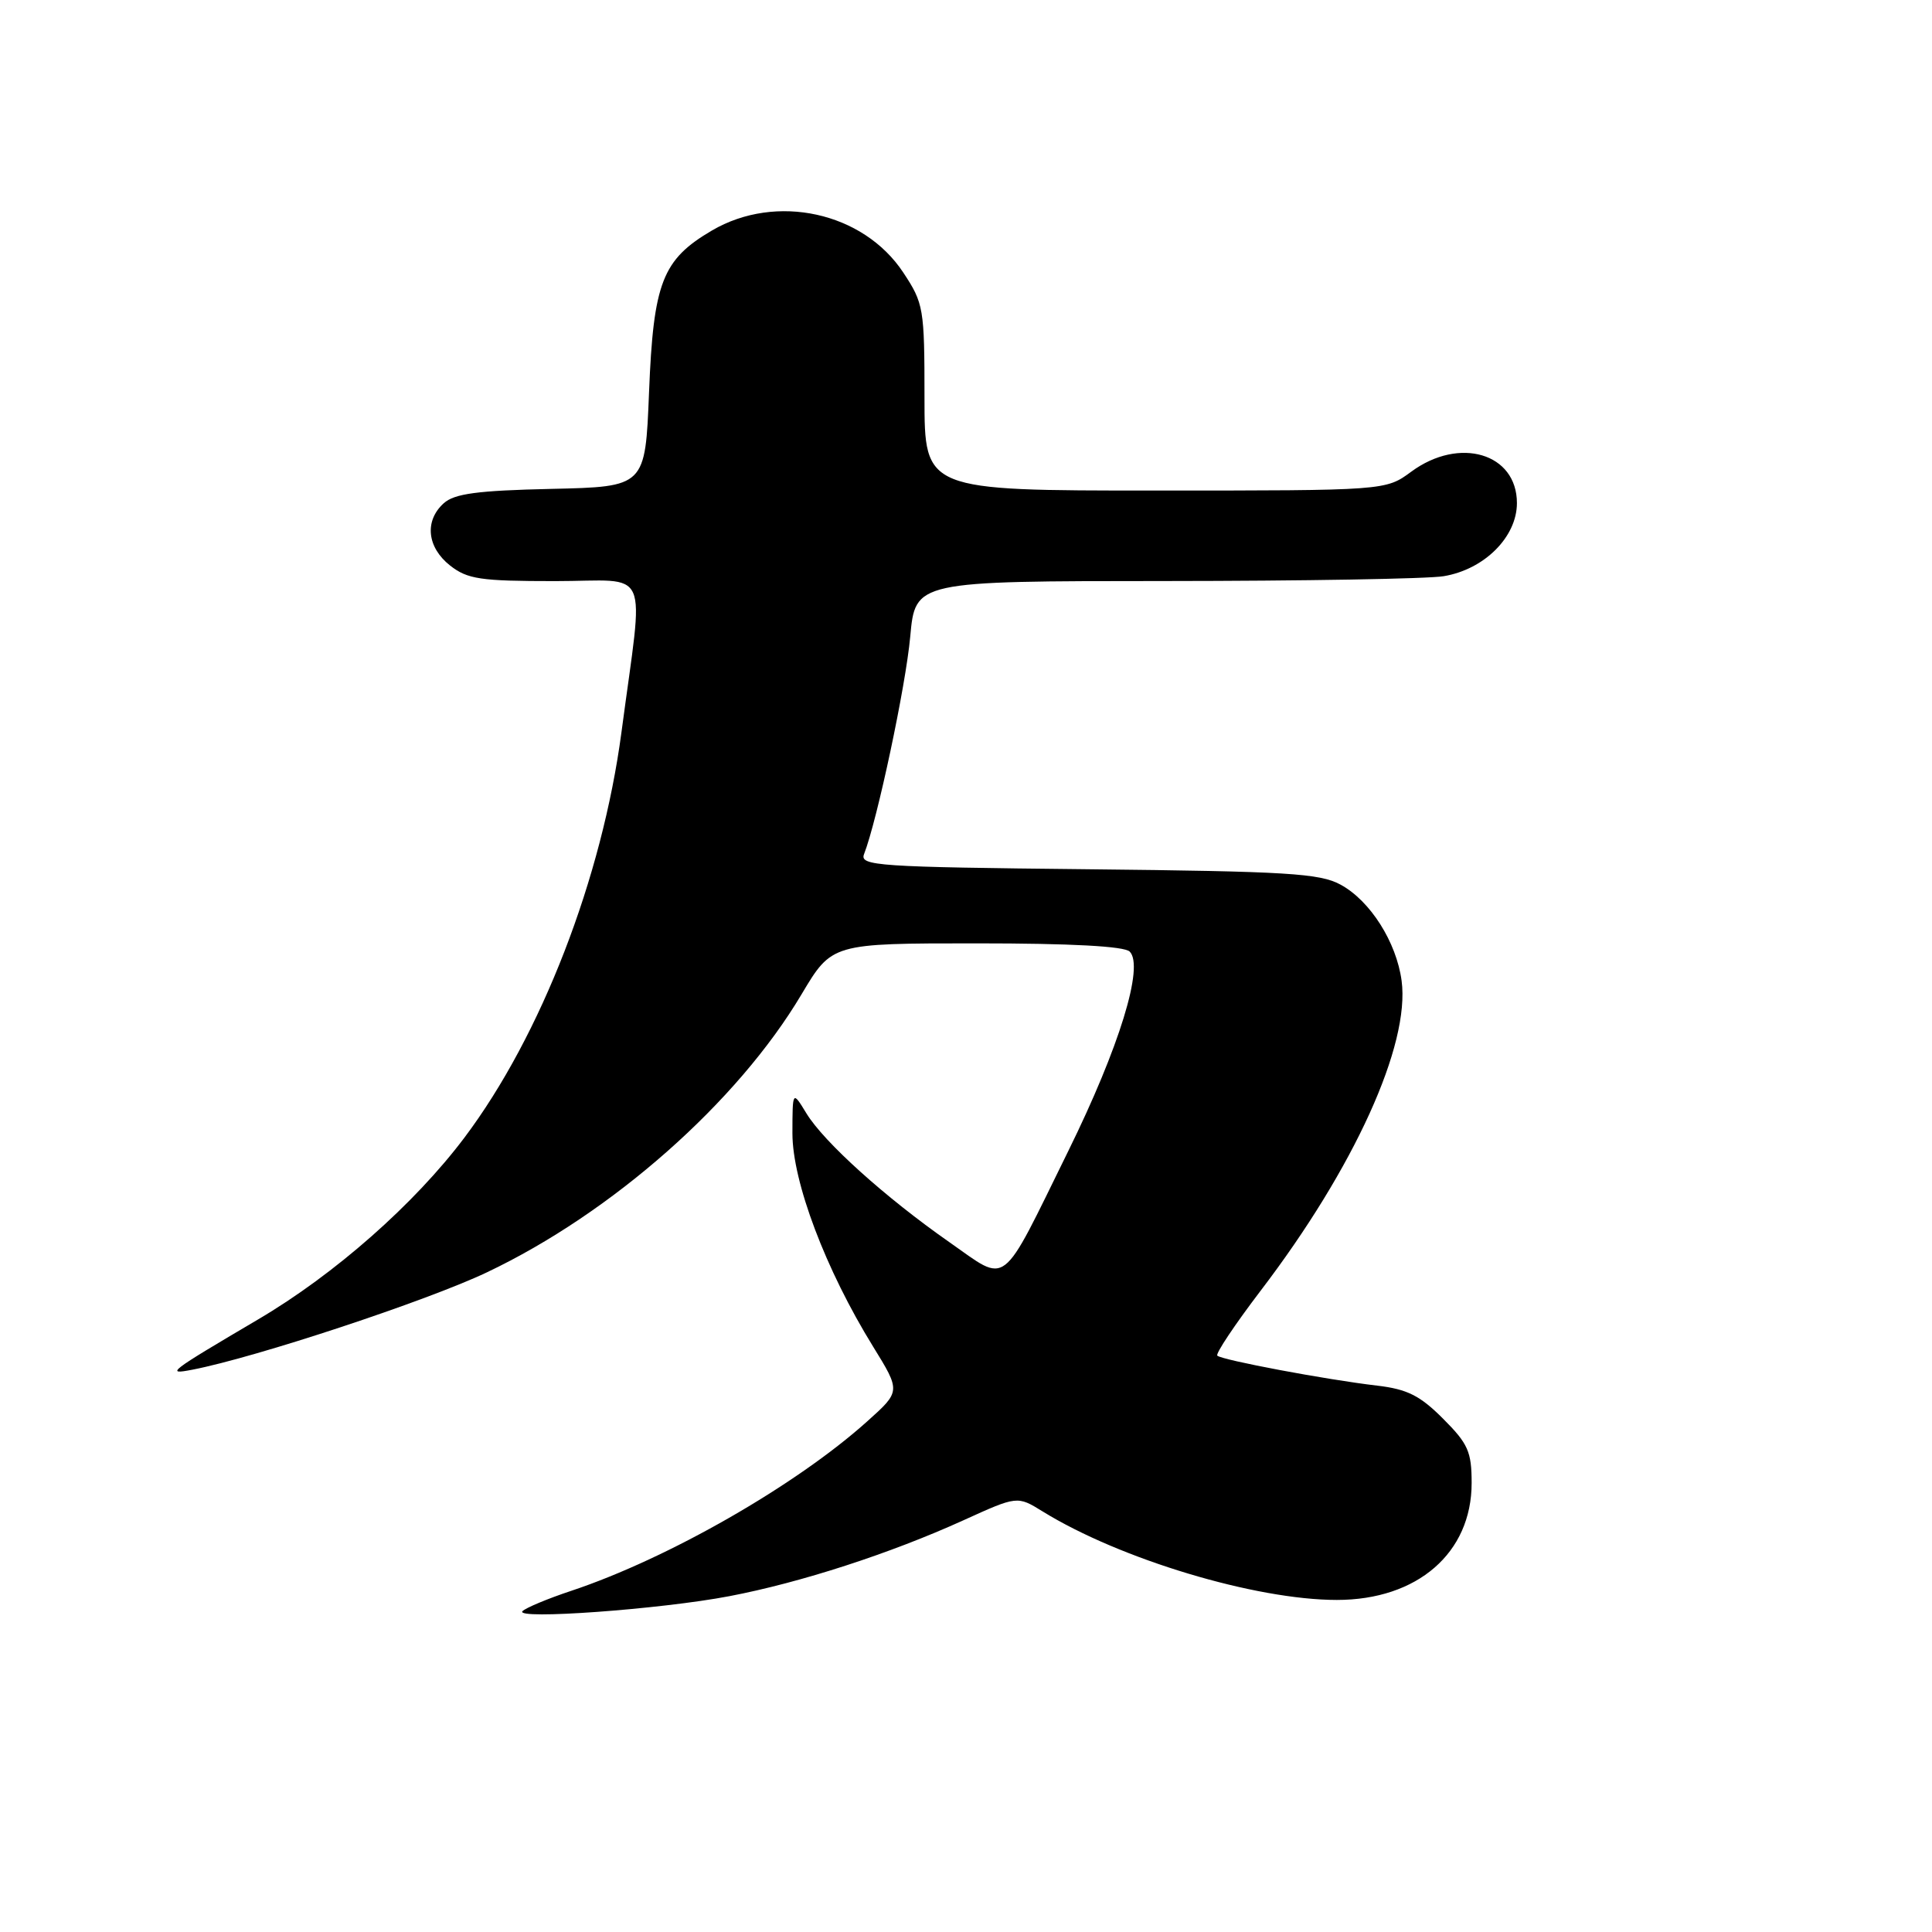 <?xml version="1.0" encoding="UTF-8" standalone="no"?>
<!DOCTYPE svg PUBLIC "-//W3C//DTD SVG 1.1//EN" "http://www.w3.org/Graphics/SVG/1.1/DTD/svg11.dtd" >
<svg xmlns="http://www.w3.org/2000/svg" xmlns:xlink="http://www.w3.org/1999/xlink" version="1.1" viewBox="0 0 256 256">
 <g >
 <path fill="currentColor"
d=" M 96.65 211.50 C 106.09 209.70 117.96 205.85 127.65 201.45 C 134.80 198.20 134.80 198.20 138.15 200.27 C 148.39 206.60 166.35 212.00 177.14 212.00 C 187.82 212.00 195.00 205.77 195.00 196.51 C 195.00 192.35 194.53 191.30 191.21 187.98 C 188.16 184.92 186.46 184.07 182.46 183.60 C 175.77 182.82 161.88 180.21 161.30 179.63 C 161.04 179.38 163.64 175.49 167.06 171.00 C 179.44 154.77 186.86 138.45 185.72 129.95 C 185.03 124.83 181.57 119.37 177.65 117.23 C 174.90 115.72 170.62 115.46 144.17 115.18 C 116.22 114.89 113.89 114.73 114.49 113.18 C 116.25 108.65 120.02 90.88 120.61 84.36 C 121.28 77.00 121.28 77.00 154.39 76.99 C 172.60 76.98 189.21 76.70 191.29 76.35 C 196.68 75.46 201.00 71.15 201.00 66.66 C 201.00 60.06 193.38 57.80 187.00 62.50 C 183.61 65.00 183.61 65.00 153.06 65.00 C 122.50 65.00 122.50 65.00 122.50 52.68 C 122.50 40.84 122.39 40.19 119.68 36.10 C 114.39 28.10 102.84 25.56 94.34 30.54 C 87.76 34.40 86.58 37.42 86.00 52.00 C 85.50 64.50 85.50 64.50 73.04 64.78 C 63.24 65.00 60.20 65.41 58.79 66.69 C 56.22 69.02 56.58 72.52 59.63 74.93 C 61.95 76.75 63.65 77.00 73.54 77.00 C 86.42 77.00 85.33 74.50 82.35 97.00 C 79.78 116.36 71.72 137.20 61.54 150.74 C 54.92 159.54 44.36 168.85 34.20 174.83 C 22.34 181.82 21.84 182.20 25.50 181.49 C 33.88 179.87 56.57 172.37 64.50 168.60 C 81.10 160.72 97.72 146.04 106.21 131.75 C 110.23 125.00 110.23 125.00 129.41 125.00 C 141.93 125.00 148.98 125.38 149.69 126.09 C 151.63 128.03 148.32 138.77 141.56 152.50 C 132.43 171.06 133.68 170.10 125.79 164.59 C 117.29 158.65 109.18 151.34 106.85 147.52 C 105.01 144.50 105.01 144.50 105.00 150.17 C 105.00 156.60 109.40 168.25 115.69 178.43 C 119.35 184.36 119.35 184.36 114.92 188.33 C 105.48 196.81 88.56 206.50 75.73 210.78 C 72.56 211.83 69.64 213.06 69.23 213.49 C 68.16 214.65 87.56 213.24 96.65 211.50 Z "/>
</g>
</svg>